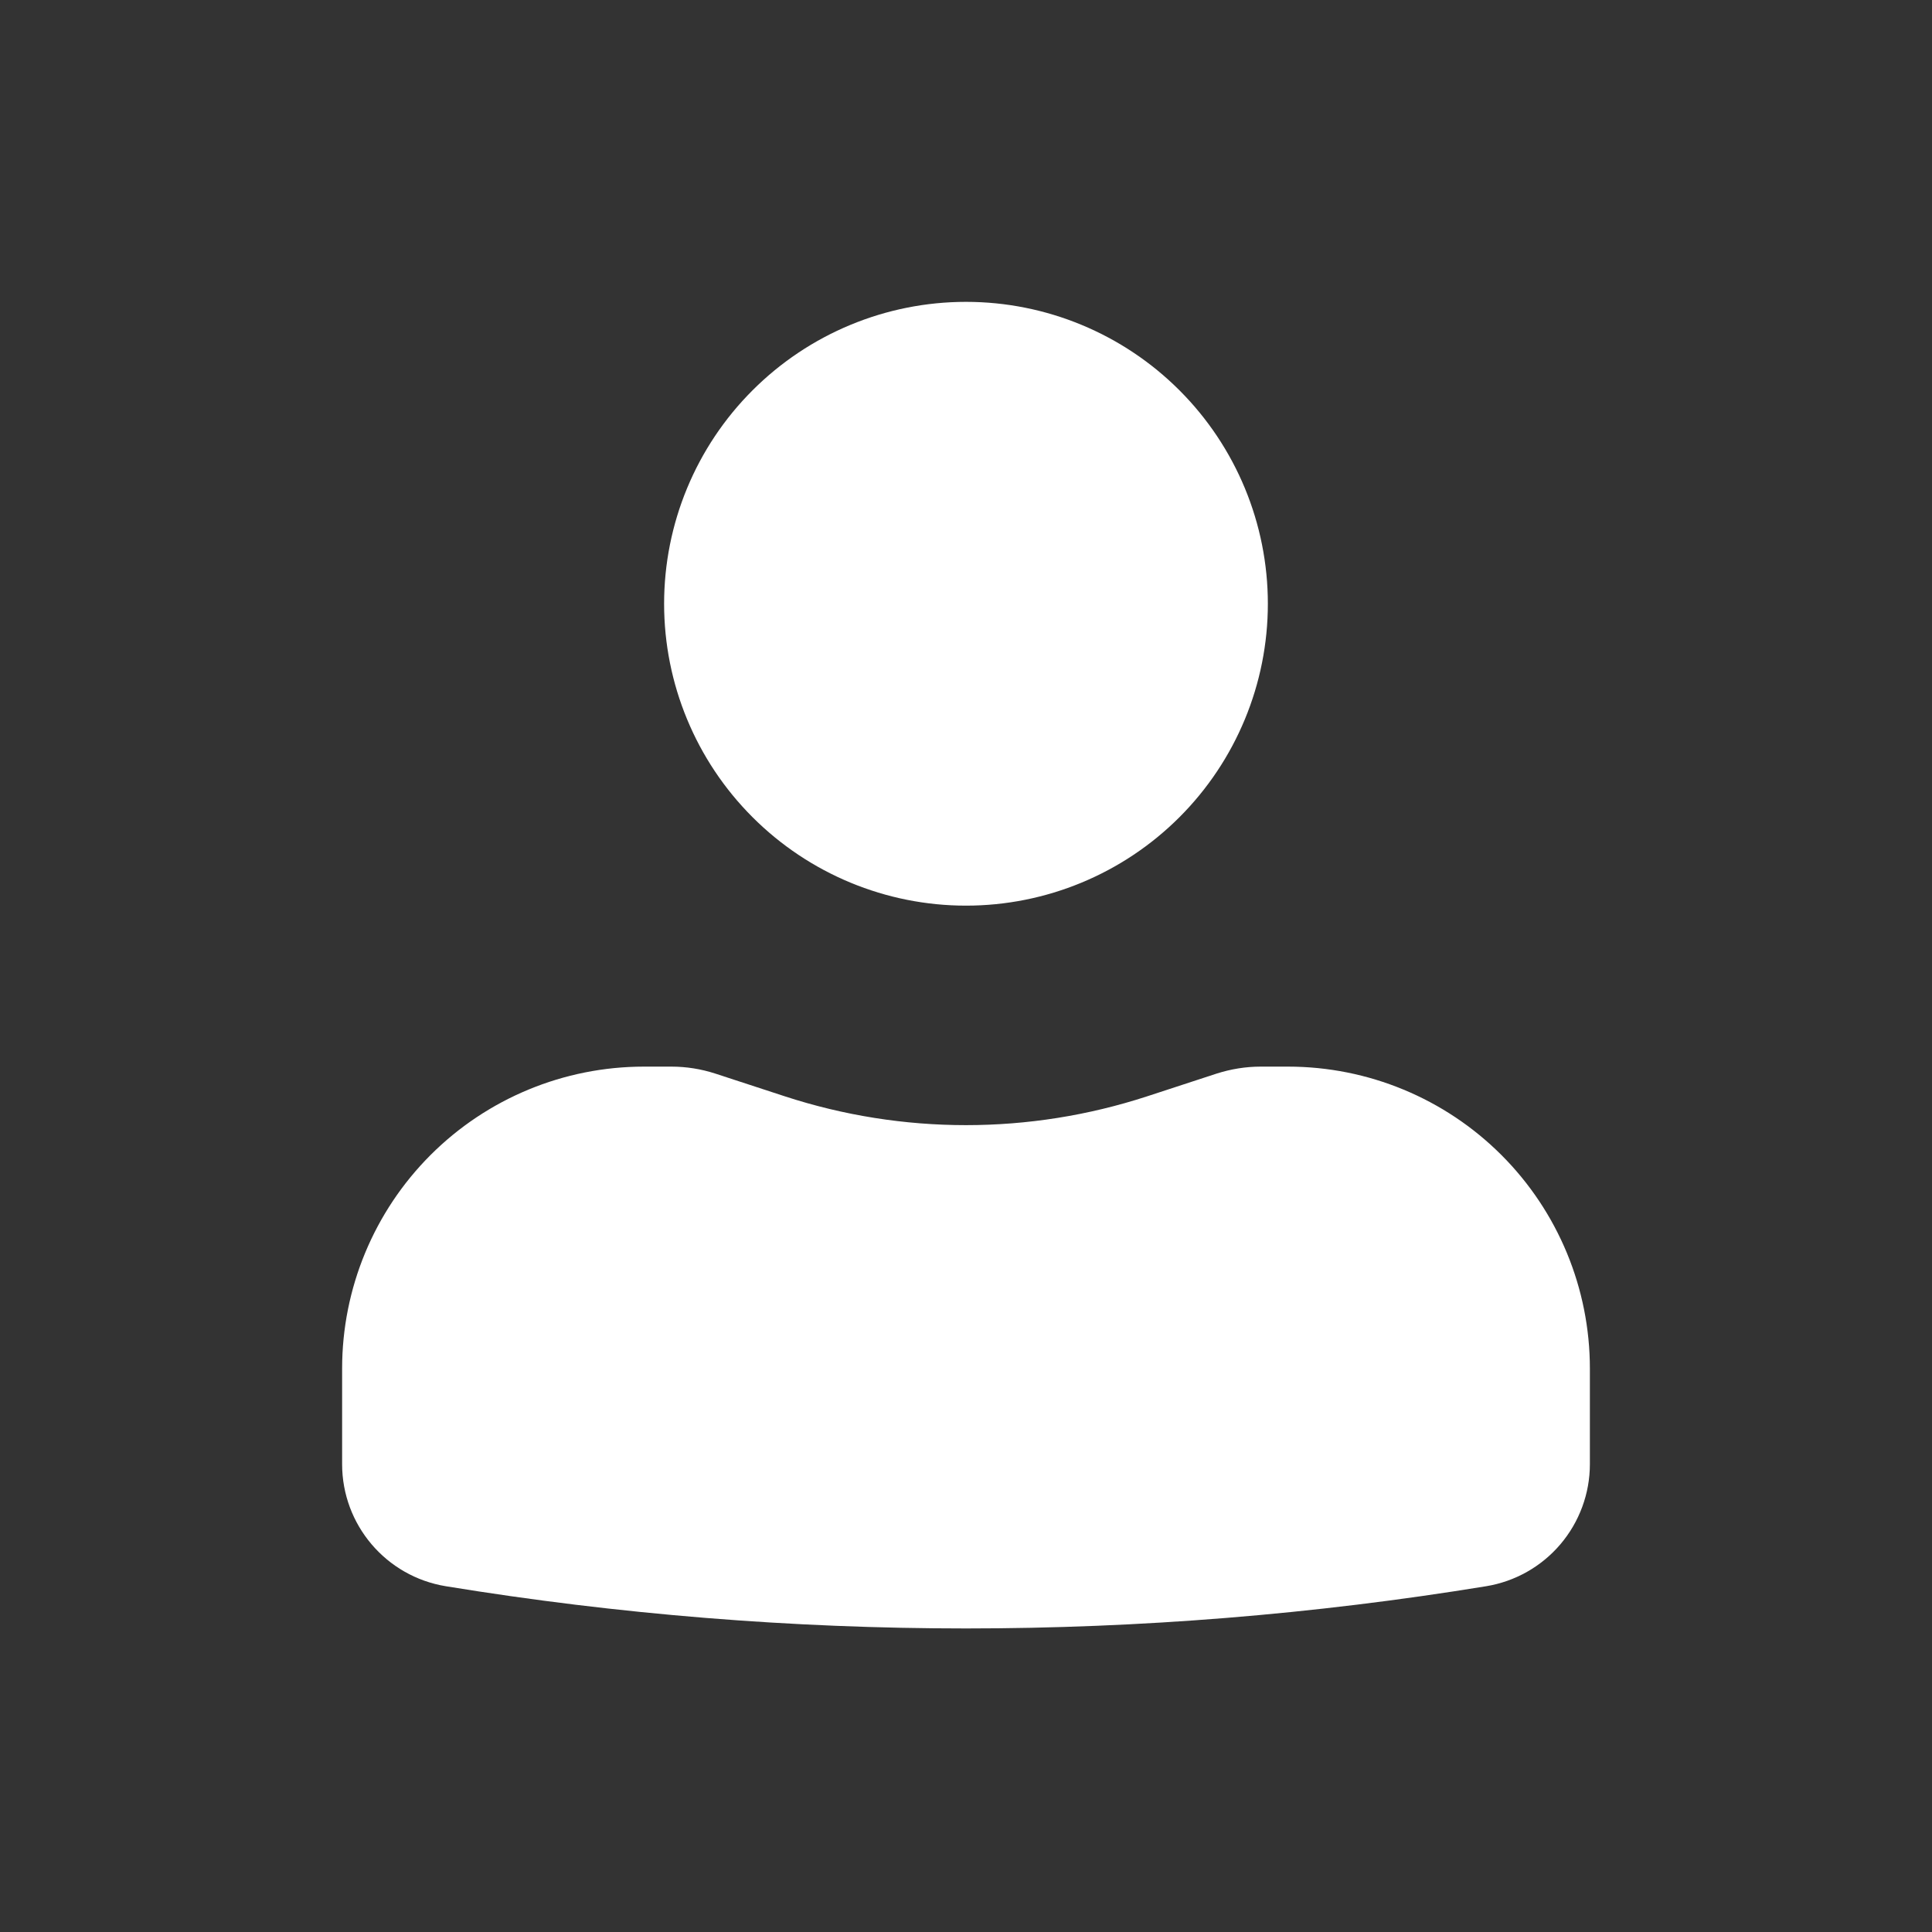 <svg width="50" height="50" viewBox="0 0 50 50" fill="none" xmlns="http://www.w3.org/2000/svg">
<rect x="0" y="0" width="50" height="50" fill="#333333" stroke="none"/>
<path d="M25 7.812C22.928 7.812 20.941 8.636 19.476 10.101C18.01 11.566 17.187 13.553 17.187 15.625C17.187 17.697 18.01 19.684 19.476 21.149C20.941 22.614 22.928 23.438 25 23.438C27.072 23.438 29.059 22.614 30.524 21.149C31.989 19.684 32.812 17.697 32.812 15.625C32.812 13.553 31.989 11.566 30.524 10.101C29.059 8.636 27.072 7.812 25 7.812ZM16.666 27.604C14.595 27.604 12.607 28.427 11.142 29.892C9.677 31.358 8.854 33.345 8.854 35.417V37.892C8.854 39.462 9.992 40.8 11.541 41.052C20.454 42.508 29.546 42.508 38.458 41.052C39.208 40.93 39.891 40.545 40.383 39.966C40.875 39.387 41.146 38.652 41.146 37.892V35.417C41.146 33.345 40.323 31.358 38.857 29.892C37.392 28.427 35.405 27.604 33.333 27.604H32.625C32.239 27.604 31.856 27.667 31.491 27.783L29.687 28.373C26.641 29.367 23.358 29.367 20.312 28.373L18.508 27.783C18.143 27.665 17.761 27.604 17.377 27.604H16.666Z" fill="white"/>
</svg>
